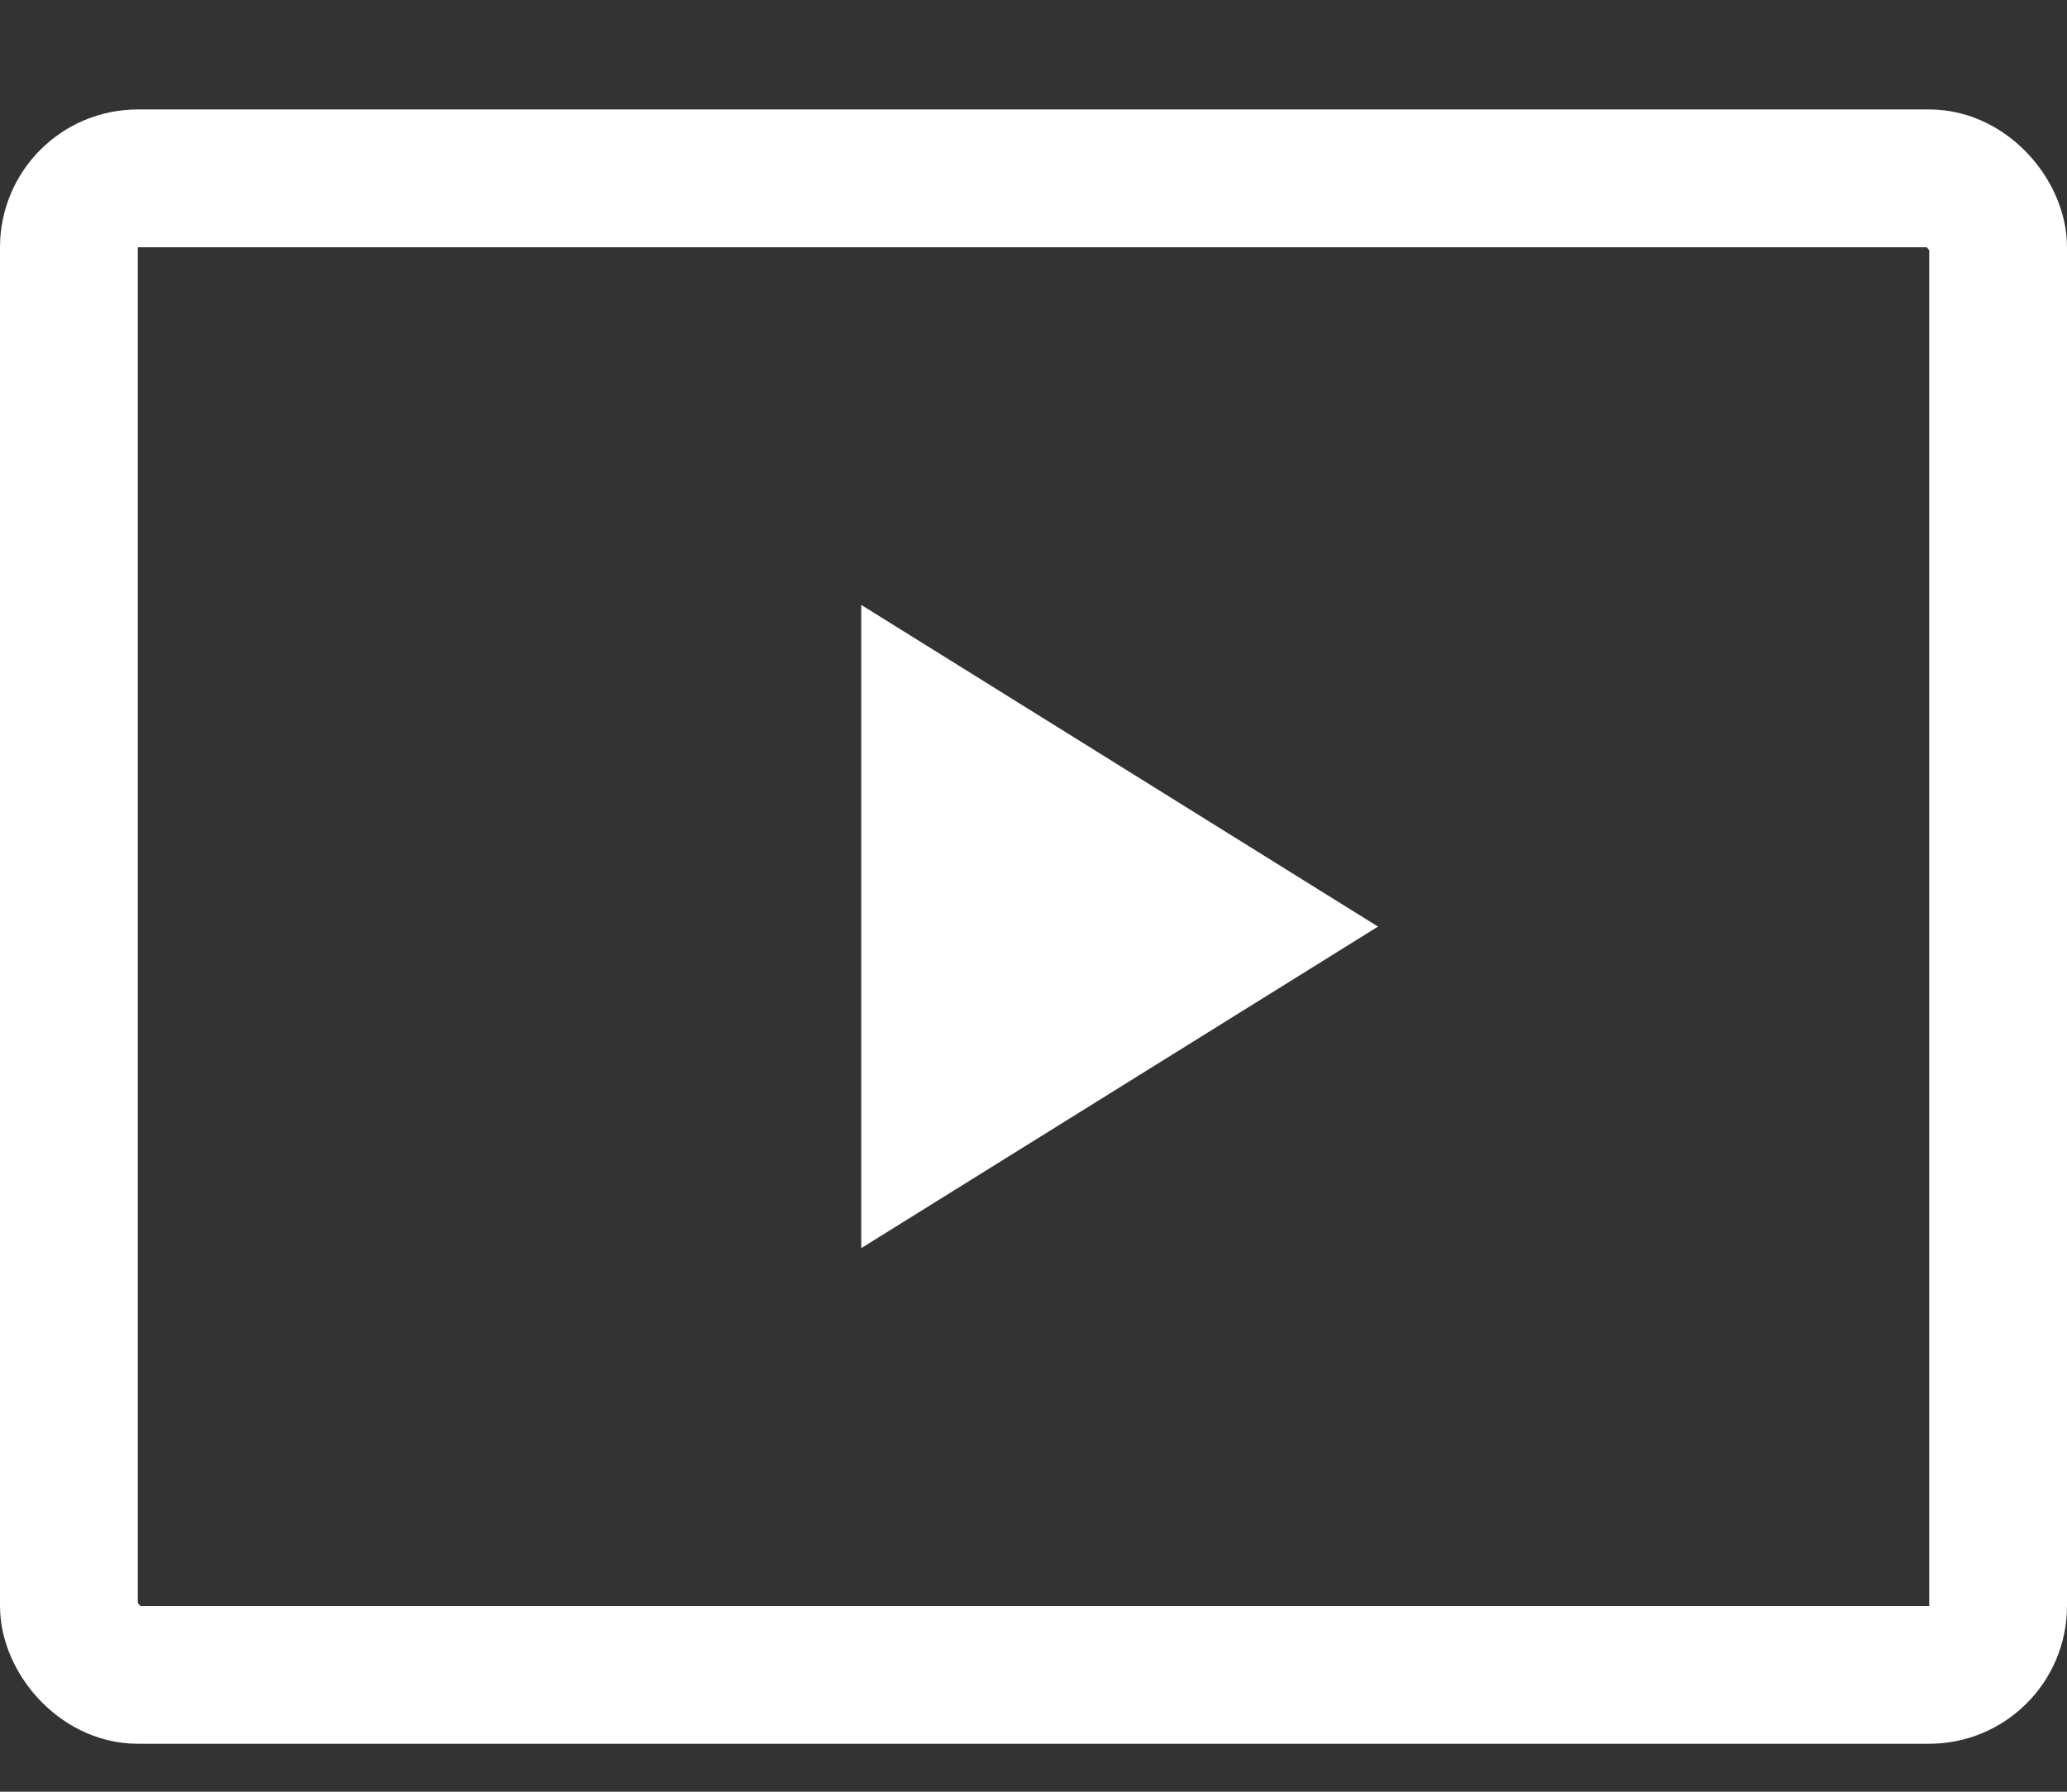 <svg width="15" height="13" viewBox="0 0 15 13" fill="none" xmlns="http://www.w3.org/2000/svg">
<rect x="0" y="0" width="15" height="13" fill="#333333" stroke="none"/>
<rect x="0.5" y="1.294" width="14" height="10.858" rx="0.5" stroke="#FFFFFF"/>
<path d="M10 6.723L6.25 9.056L6.25 4.389L10 6.723Z" fill="#FFFFFF"/>
</svg>
